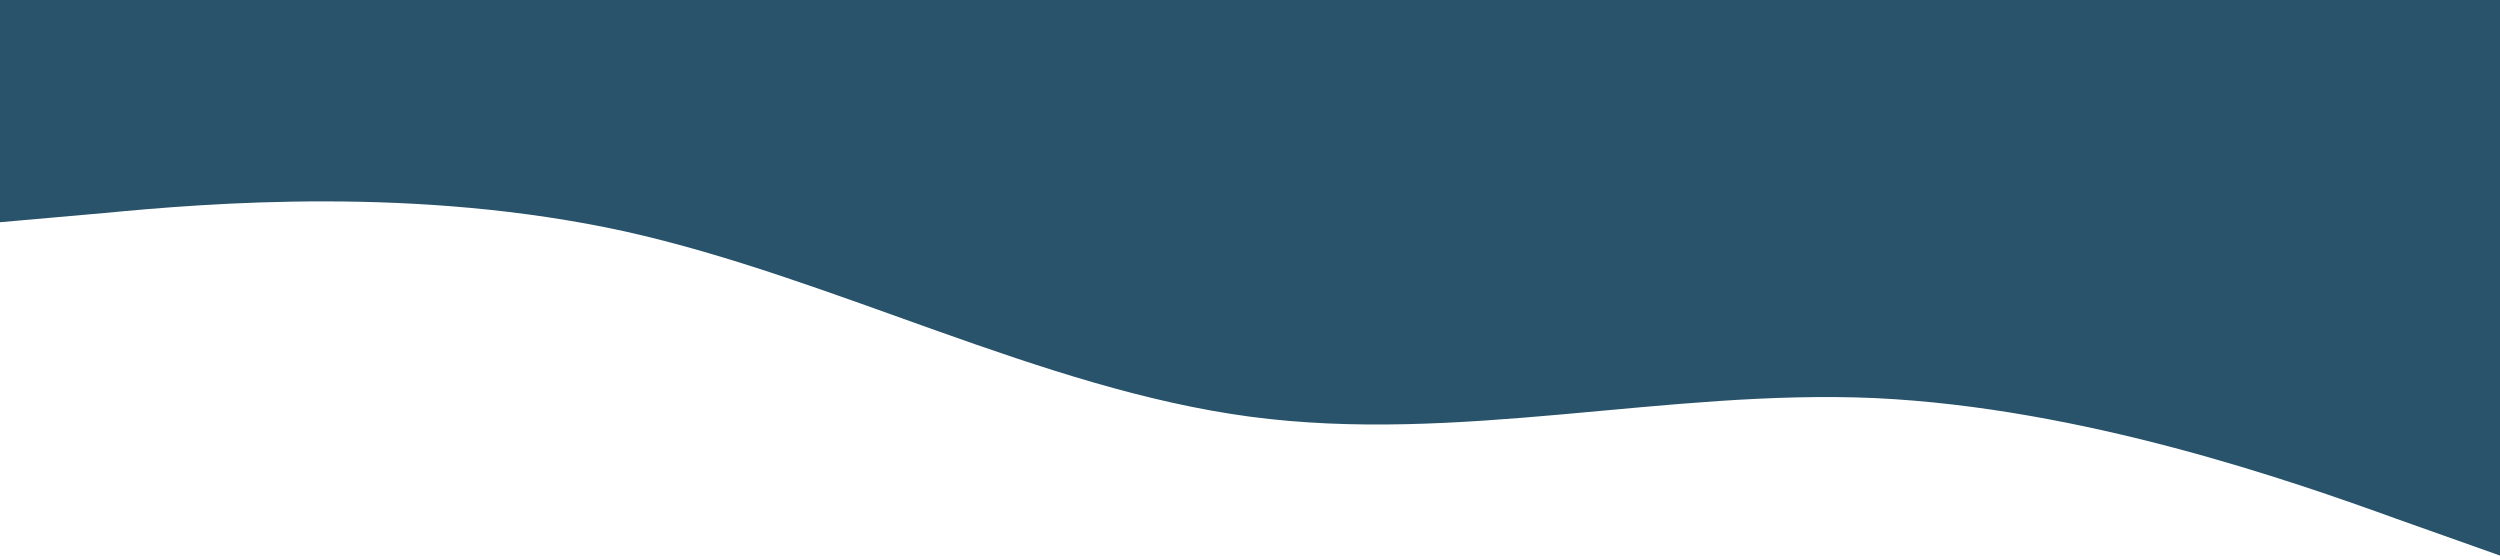 <svg xmlns="http://www.w3.org/2000/svg" viewBox="0 0 1440 320"><path fill="#28536B" fill-opacity="1" d="M0,128L60,122.7C120,117,240,107,360,133.3C480,160,600,224,720,240C840,256,960,224,1080,229.3C1200,235,1320,277,1380,298.7L1440,320L1440,0L1380,0C1320,0,1200,0,1080,0C960,0,840,0,720,0C600,0,480,0,360,0C240,0,120,0,60,0L0,0Z"></path></svg>
